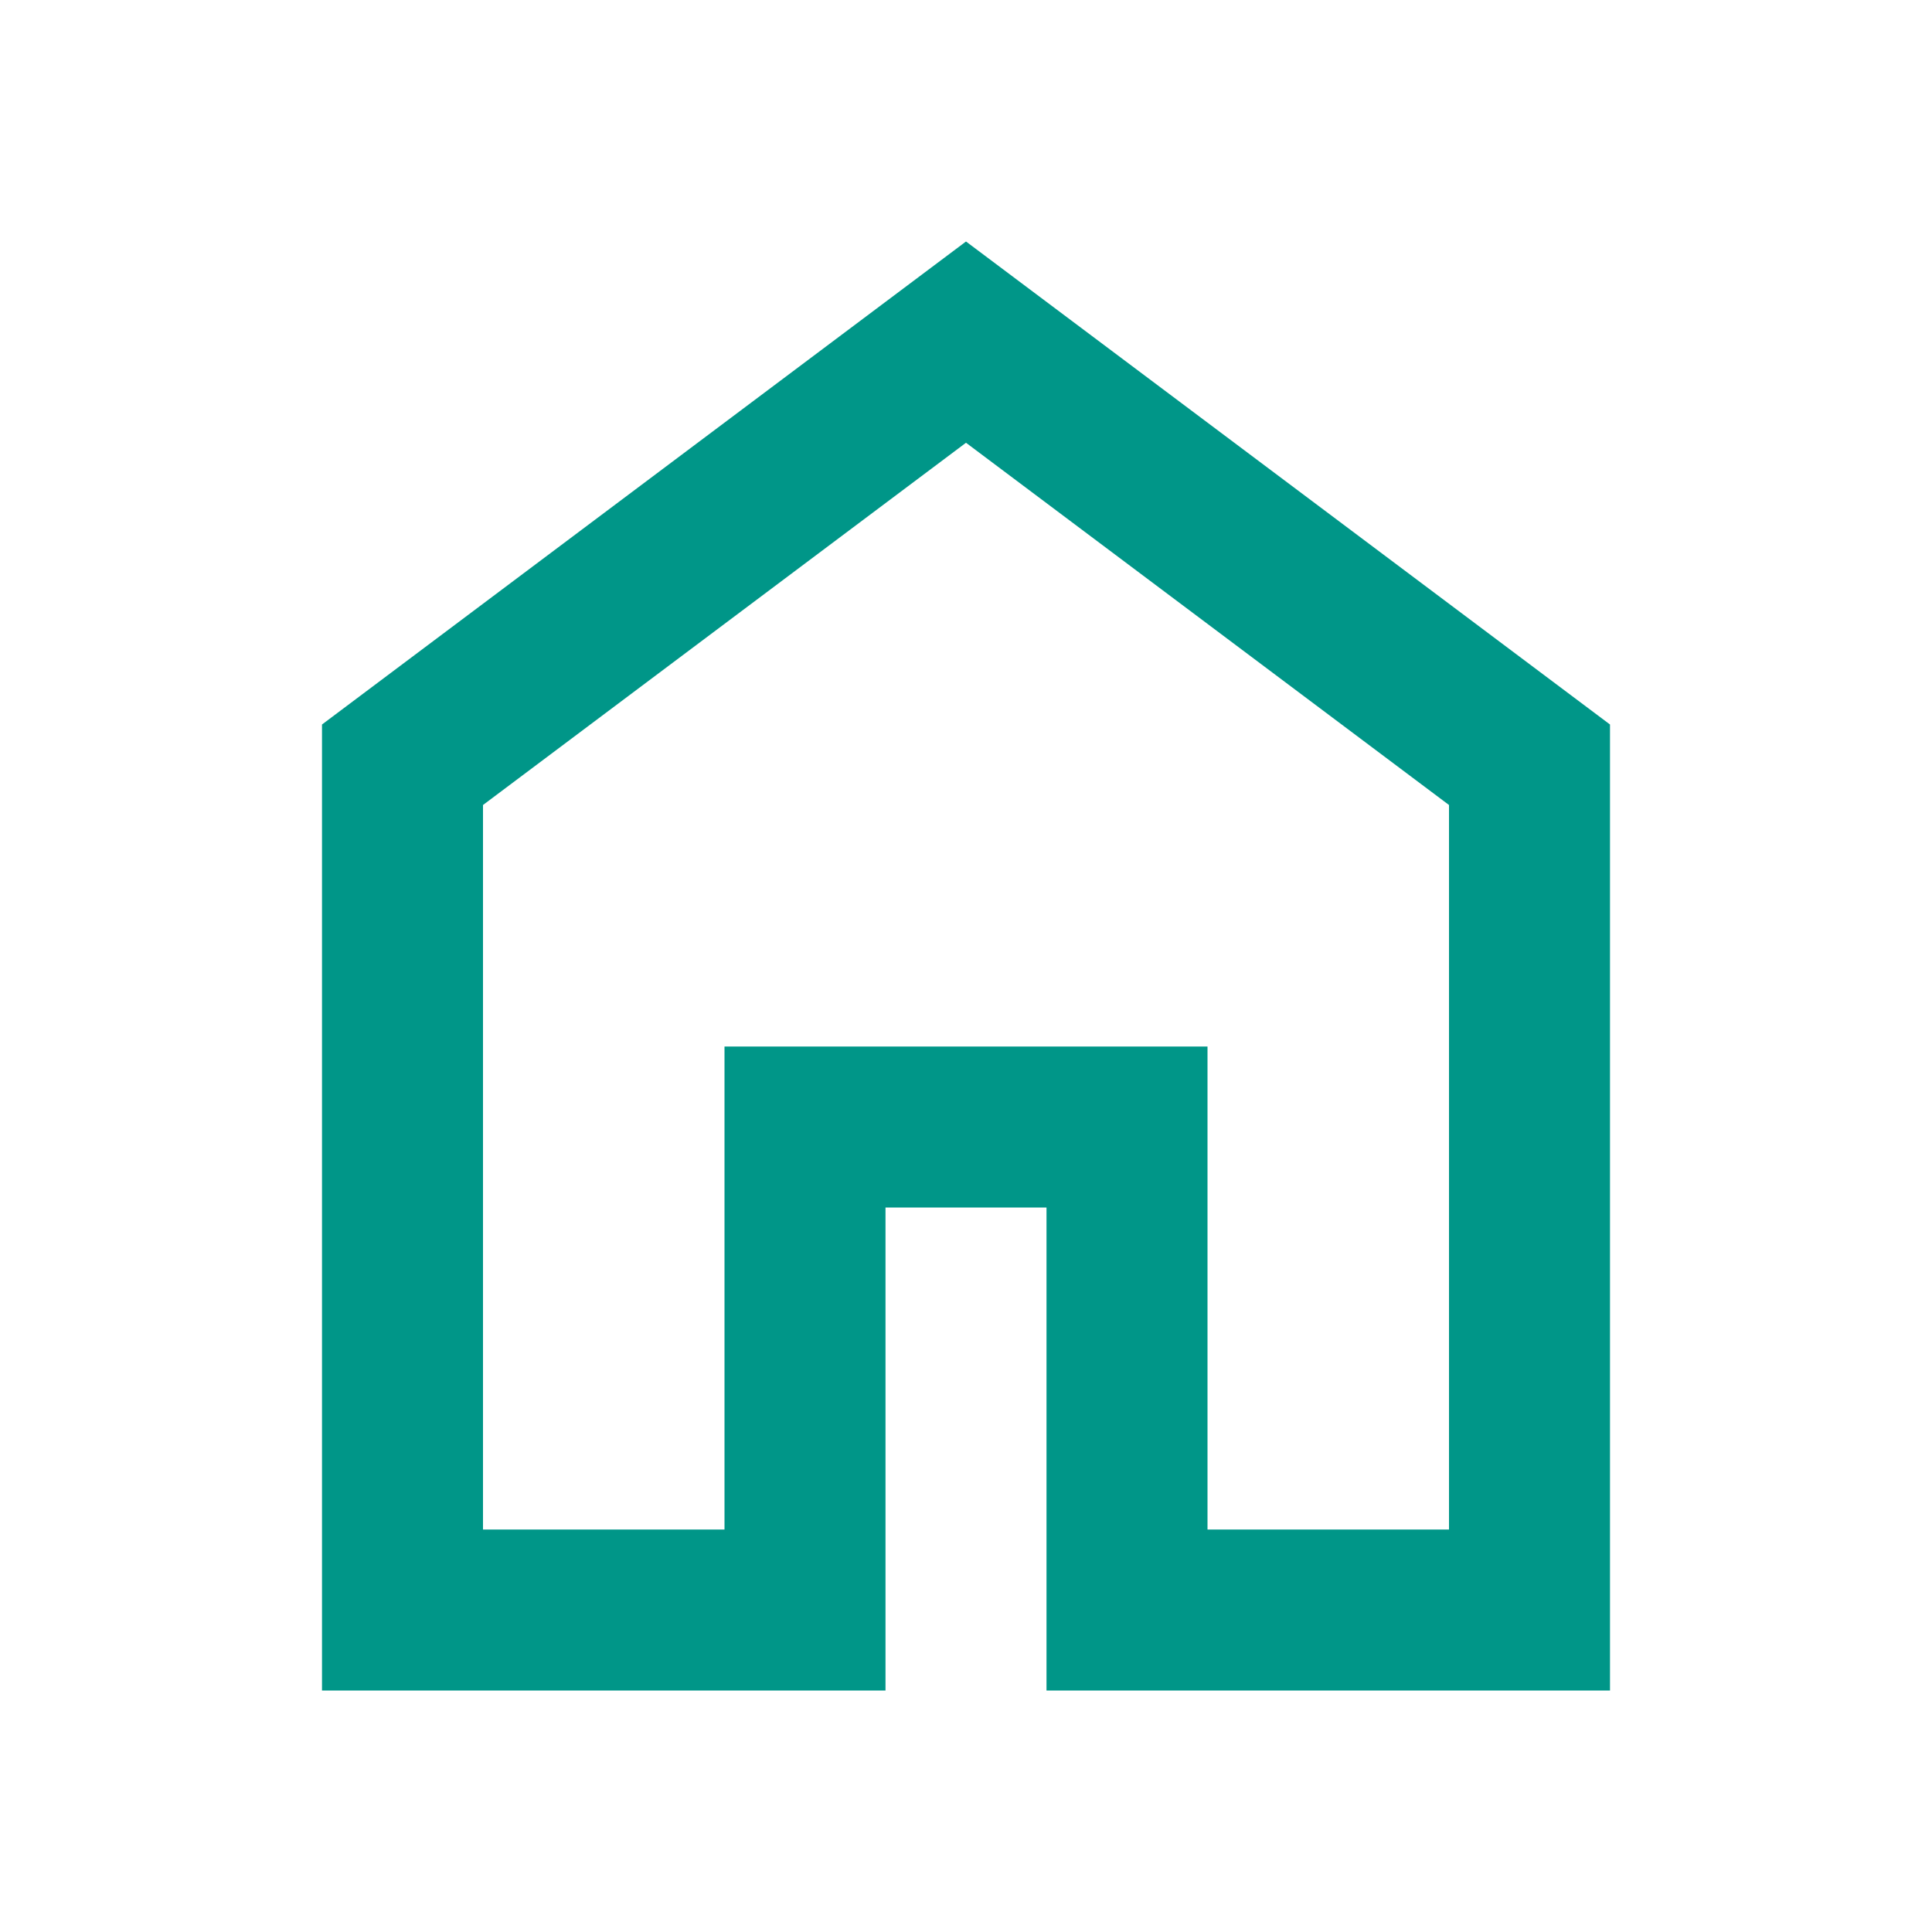<svg xmlns="http://www.w3.org/2000/svg" height="24px" viewBox="0 -960 960 960" width="24px" fill="#009688"><path d="M240-200h120v-240h240v240h120v-360L480-740 240-560v360Zm-80 80v-480l320-240 320 240v480H520v-240h-80v240H160Zm320-350Z"/></svg>